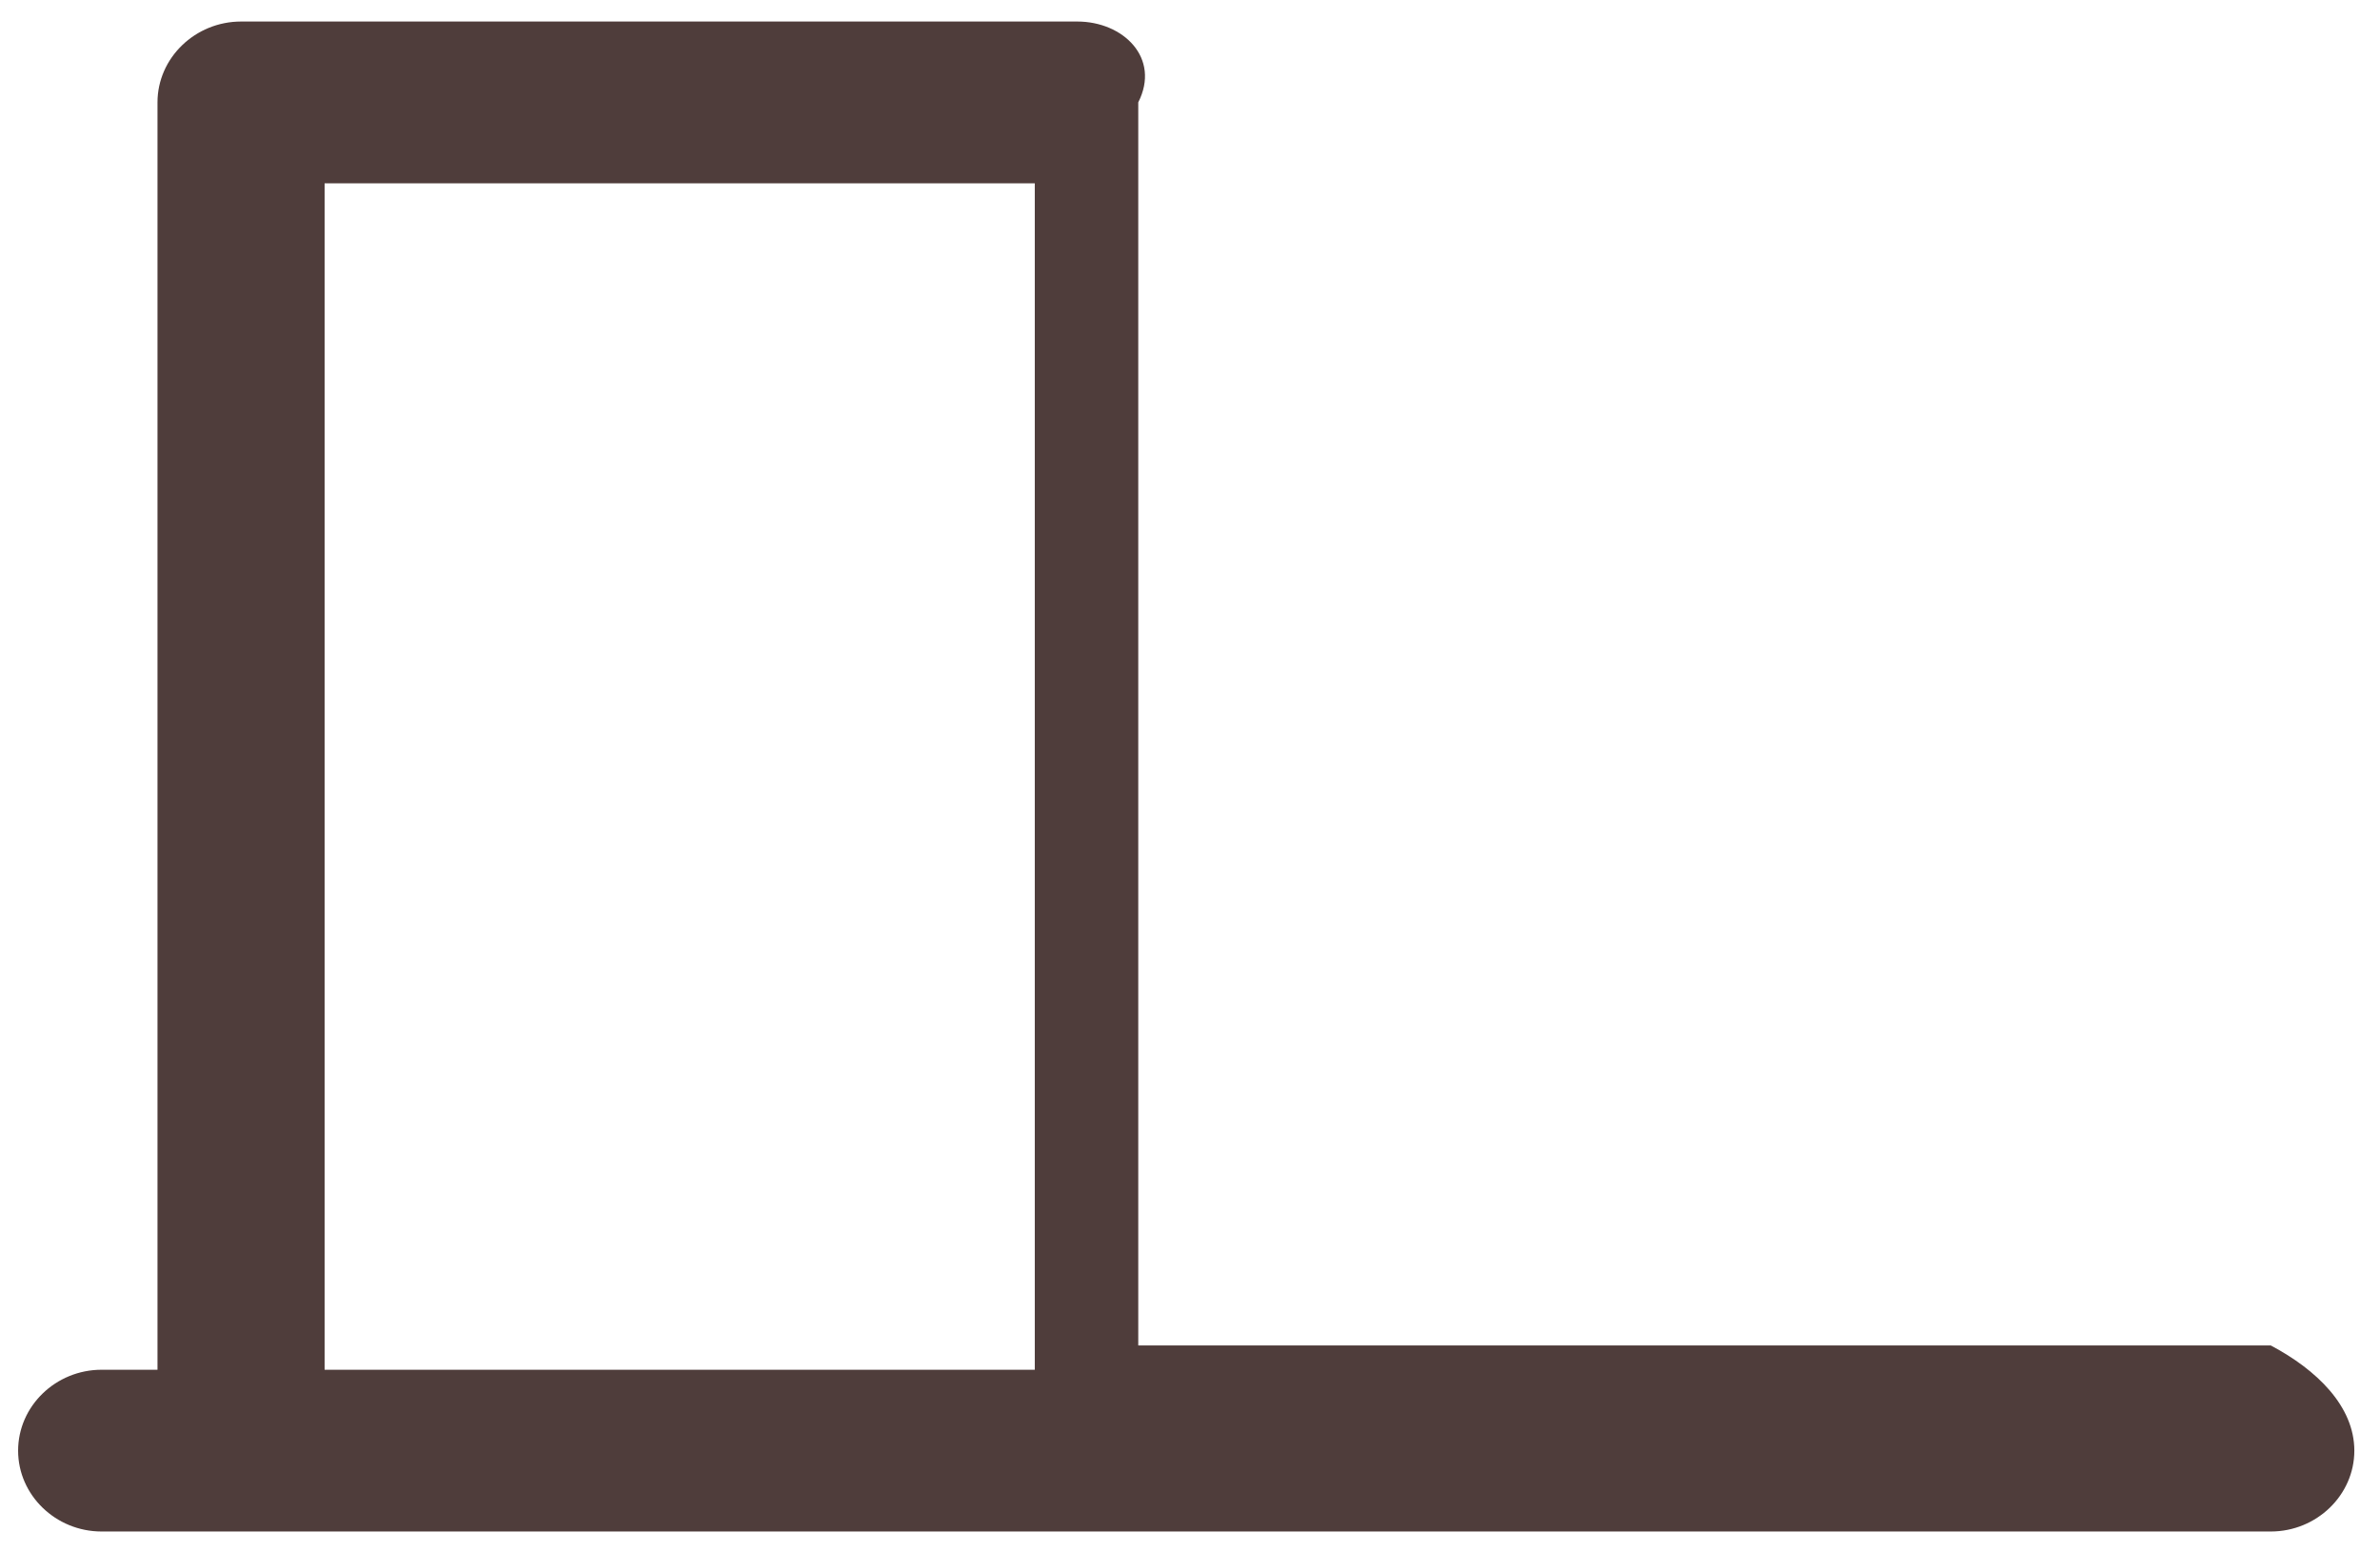 ﻿<?xml version="1.0" encoding="utf-8"?>
<svg version="1.1" xmlns:xlink="http://www.w3.org/1999/xlink" width="23px" height="15px" xmlns="http://www.w3.org/2000/svg">
  <g transform="matrix(1 0 0 1 -406 -254 )">
    <path d="M 22.752 14.017  C 22.752 13.587  22.388 13.235  21.944 13  L 11 13  L 11 0.989  C 11.218 0.56  10.855 0.208  10.411 0.208  L 2.33 0.208  C 1.886 0.208  1.522 0.56  1.522 0.989  L 1.522 13.235  L 0.982 13.235  C 0.538 13.235  0.175 13.587  0.175 14.017  C 0.175 14.446  0.538 14.798  0.982 14.798  L 21.944 14.798  C 22.388 14.798  22.752 14.446  22.752 14.017  Z M 10 1.771  L 10 13.235  L 3.137 13.235  L 3.137 1.771  L 10 1.771  Z " fill-rule="nonzero" fill="#4f3d3b" stroke="none" transform="matrix(1 0 0 1 406 254 )" />
  </g>
</svg>